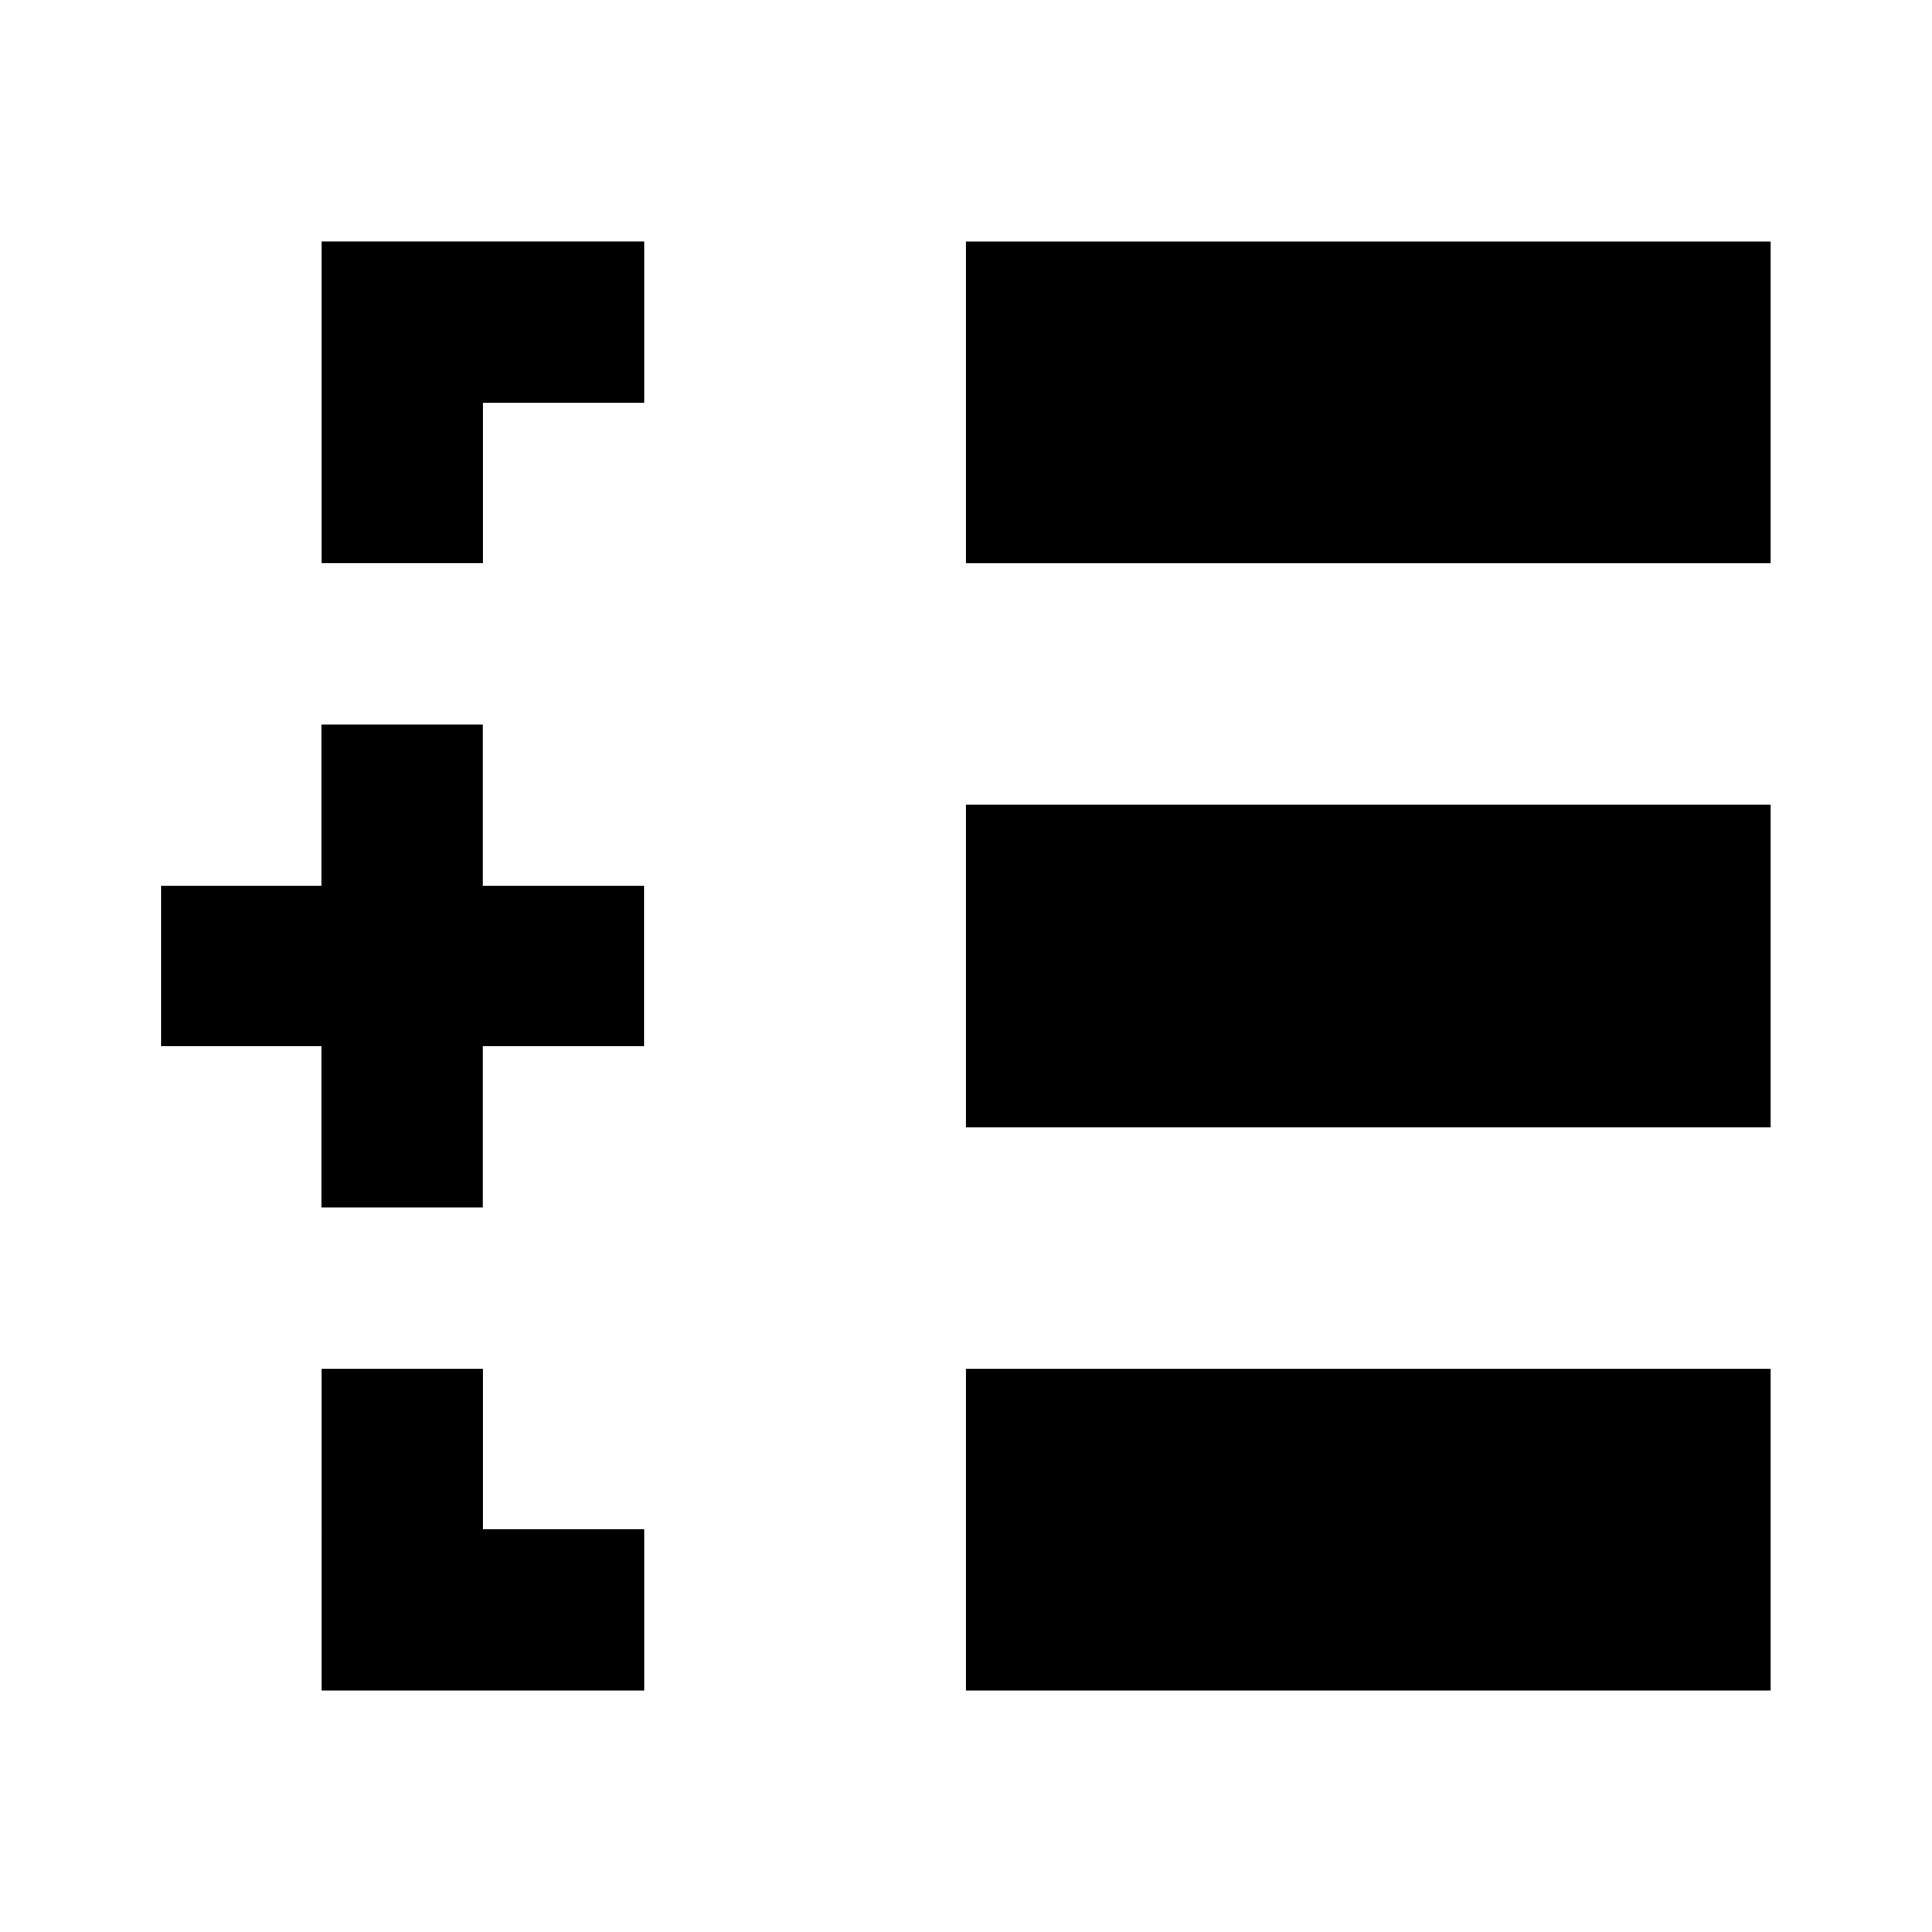 <svg xmlns="http://www.w3.org/2000/svg" width="36" height="36" viewBox="0 0 36 36"><path d="M32.999 4.5v6h-15v-6h15zm-15 16.5v-6h15v6h-15zm0 4.5v6h15v-6h-15zm-12 3l3 1.5v-4.5h-3v3z"/><path d="M5.999 31.5v-3h6v3h-6zm3-24v3h-3v-6h6v3h-3zm-3.002 6h3v3h3v3h-3v3h-3v-3h-3v-3h3v-3z"/></svg>
